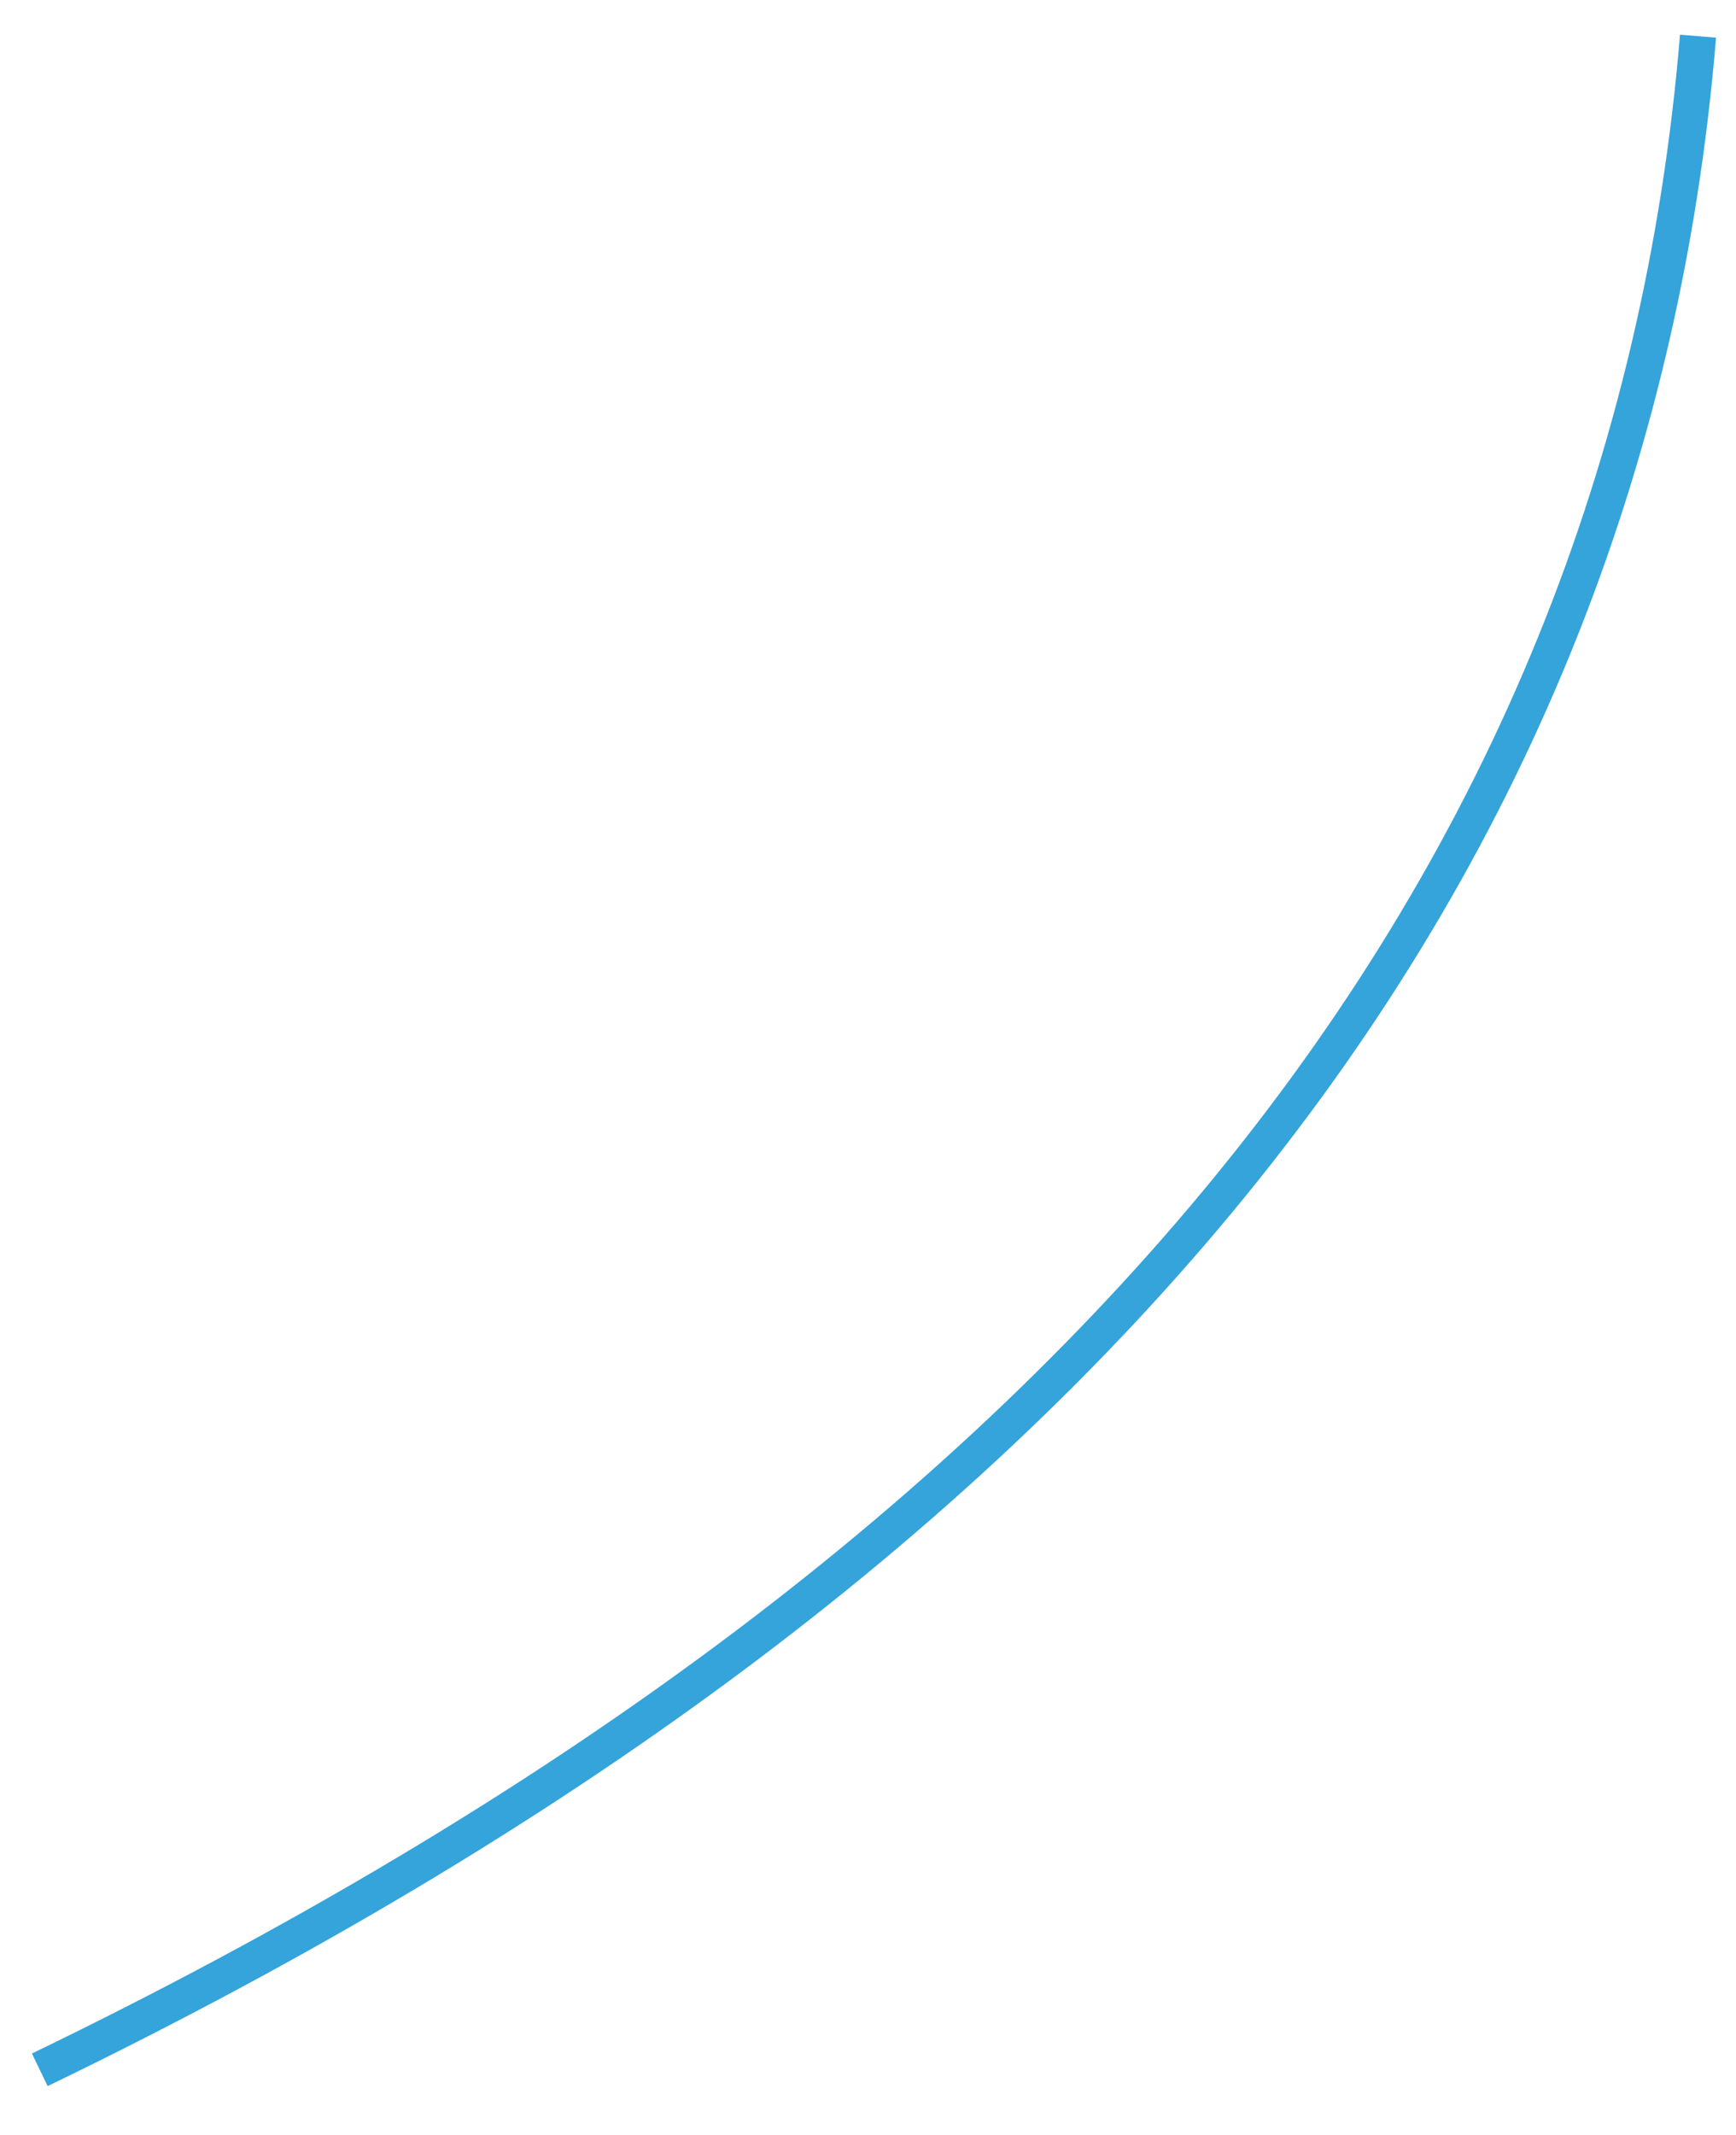 <?xml version="1.0" encoding="UTF-8" standalone="no"?><svg xmlns="http://www.w3.org/2000/svg" xmlns:xlink="http://www.w3.org/1999/xlink" clip-rule="evenodd" stroke-miterlimit="4.00" viewBox="0 0 96 118"><desc>SVG generated by Keynote</desc><defs></defs><g transform="matrix(1.00, 0.00, -0.00, -1.00, 0.0, 118.0)"><path d="M 0.0 112.4 C 57.3 84.7 87.8 47.2 91.7 0.0 " fill="none" stroke="#34A4DA" stroke-width="2.00" transform="matrix(1.00, 0.00, 0.00, -1.00, 2.2, 116.0)"></path></g></svg>